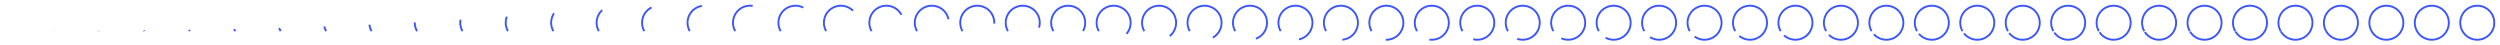 <svg xmlns="http://www.w3.org/2000/svg" viewBox="0 0 1320 24" width="1320" height="24"><path d="M4.188 16.44c-2.452-4.314-.943-9.8 3.374-12.253 4.313-2.451 9.798-.942 12.25 3.372 2.452 4.316.944 9.801-3.37 12.252-4.317 2.453-9.803.944-12.254-3.371z" fill="none" stroke="#3a54ff" stroke-dasharray="0,56.468" stroke-dashoffset="56.468"/><path d="M28.188 16.44c-2.452-4.314-.943-9.8 3.374-12.253 4.313-2.451 9.798-.942 12.25 3.372 2.452 4.316.944 9.801-3.37 12.252-4.317 2.453-9.803.944-12.254-3.371z" fill="none" stroke="#3a54ff" stroke-dasharray="0.042,56.426" stroke-dashoffset="56.468"/><path d="M52.188 16.44c-2.452-4.314-.943-9.8 3.374-12.253 4.313-2.451 9.798-.942 12.25 3.372 2.452 4.316.944 9.801-3.37 12.252-4.317 2.453-9.803.944-12.254-3.371z" fill="none" stroke="#3a54ff" stroke-dasharray="0.174,56.294" stroke-dashoffset="56.468"/><path d="M76.188 16.44c-2.452-4.314-.943-9.8 3.374-12.253 4.313-2.451 9.798-.942 12.25 3.372 2.452 4.316.944 9.801-3.37 12.252-4.317 2.453-9.803.944-12.254-3.371z" fill="none" stroke="#3a54ff" stroke-dasharray="0.407,56.06" stroke-dashoffset="56.468"/><path d="M100.188 16.44c-2.452-4.314-.943-9.8 3.374-12.253 4.313-2.451 9.798-.942 12.25 3.372 2.452 4.316.944 9.801-3.37 12.252-4.317 2.453-9.803.944-12.254-3.371z" fill="none" stroke="#3a54ff" stroke-dasharray="0.754,55.713" stroke-dashoffset="56.468"/><path d="M124.188 16.44c-2.452-4.314-.943-9.8 3.374-12.253 4.313-2.451 9.798-.942 12.25 3.372 2.452 4.316.944 9.801-3.37 12.252-4.317 2.453-9.803.944-12.254-3.371z" fill="none" stroke="#3a54ff" stroke-dasharray="1.23,55.237" stroke-dashoffset="56.468"/><path d="M148.188 16.44c-2.452-4.314-.943-9.8 3.374-12.253 4.313-2.451 9.798-.942 12.25 3.372 2.452 4.316.944 9.801-3.37 12.252-4.317 2.453-9.803.944-12.254-3.371z" fill="none" stroke="#3a54ff" stroke-dasharray="1.852,54.615" stroke-dashoffset="56.468"/><path d="M172.188 16.44c-2.452-4.314-.943-9.8 3.374-12.253 4.313-2.451 9.798-.942 12.25 3.372 2.452 4.316.944 9.801-3.37 12.252-4.317 2.453-9.803.944-12.254-3.371z" fill="none" stroke="#3a54ff" stroke-dasharray="2.64,53.828" stroke-dashoffset="56.468"/><path d="M196.188 16.44c-2.452-4.314-.943-9.8 3.374-12.253 4.313-2.451 9.798-.942 12.25 3.372 2.452 4.316.944 9.801-3.37 12.252-4.317 2.453-9.803.944-12.254-3.371z" fill="none" stroke="#3a54ff" stroke-dasharray="3.616,52.851" stroke-dashoffset="56.468"/><path d="M220.188 16.44c-2.452-4.314-.943-9.8 3.374-12.253 4.313-2.451 9.798-.942 12.25 3.372 2.452 4.316.944 9.801-3.37 12.252-4.317 2.453-9.803.944-12.254-3.371z" fill="none" stroke="#3a54ff" stroke-dasharray="4.806,51.662" stroke-dashoffset="56.468"/><path d="M244.188 16.44c-2.452-4.314-.943-9.8 3.374-12.253 4.313-2.451 9.798-.942 12.25 3.372 2.452 4.316.944 9.801-3.37 12.252-4.317 2.453-9.803.944-12.254-3.371z" fill="none" stroke="#3a54ff" stroke-dasharray="6.234,50.234" stroke-dashoffset="56.468"/><path d="M268.188 16.44c-2.452-4.314-.943-9.8 3.374-12.253 4.313-2.451 9.798-.942 12.25 3.372 2.452 4.316.944 9.801-3.37 12.252-4.317 2.453-9.803.944-12.254-3.371z" fill="none" stroke="#3a54ff" stroke-dasharray="7.924,48.544" stroke-dashoffset="56.468"/><path d="M292.188 16.44c-2.452-4.314-.943-9.8 3.374-12.253 4.313-2.451 9.798-.942 12.25 3.372 2.452 4.316.944 9.801-3.37 12.252-4.317 2.453-9.803.944-12.254-3.371z" fill="none" stroke="#3a54ff" stroke-dasharray="9.891,46.576" stroke-dashoffset="56.468"/><path d="M316.188 16.44c-2.452-4.314-.943-9.8 3.374-12.253 4.313-2.451 9.798-.942 12.25 3.372 2.452 4.316.944 9.801-3.37 12.252-4.317 2.453-9.803.944-12.254-3.371z" fill="none" stroke="#3a54ff" stroke-dasharray="12.138,44.33" stroke-dashoffset="56.468"/><path d="M340.188 16.44c-2.452-4.314-.943-9.8 3.374-12.253 4.313-2.451 9.798-.942 12.25 3.372 2.452 4.316.944 9.801-3.37 12.252-4.317 2.453-9.803.944-12.254-3.371z" fill="none" stroke="#3a54ff" stroke-dasharray="14.64,41.828" stroke-dashoffset="56.468"/><path d="M364.188 16.44c-2.452-4.314-.943-9.8 3.374-12.253 4.313-2.451 9.798-.942 12.25 3.372 2.452 4.316.944 9.801-3.37 12.252-4.317 2.453-9.803.944-12.254-3.371z" fill="none" stroke="#3a54ff" stroke-dasharray="17.343,39.124" stroke-dashoffset="56.468"/><path d="M388.188 16.44c-2.452-4.314-.943-9.8 3.374-12.253 4.313-2.451 9.798-.942 12.25 3.372 2.452 4.316.944 9.801-3.37 12.252-4.317 2.453-9.803.944-12.254-3.371z" fill="none" stroke="#3a54ff" stroke-dasharray="20.169,36.299" stroke-dashoffset="56.468"/><path d="M412.188 16.44c-2.452-4.314-.943-9.8 3.374-12.253 4.313-2.451 9.798-.942 12.25 3.372 2.452 4.316.944 9.801-3.37 12.252-4.317 2.453-9.803.944-12.254-3.371z" fill="none" stroke="#3a54ff" stroke-dasharray="23.023,33.445" stroke-dashoffset="56.468"/><path d="M436.188 16.44c-2.452-4.314-.943-9.8 3.374-12.253 4.313-2.451 9.798-.942 12.25 3.372 2.452 4.316.944 9.801-3.37 12.252-4.317 2.453-9.803.944-12.254-3.371z" fill="none" stroke="#3a54ff" stroke-dasharray="25.82,30.648" stroke-dashoffset="56.468"/><path d="M460.188 16.44c-2.452-4.314-.943-9.8 3.374-12.253 4.313-2.451 9.798-.942 12.25 3.372 2.452 4.316.944 9.801-3.37 12.252-4.317 2.453-9.803.944-12.254-3.371z" fill="none" stroke="#3a54ff" stroke-dasharray="28.494,27.973" stroke-dashoffset="56.468"/><path d="M484.188 16.44c-2.452-4.314-.943-9.8 3.374-12.253 4.313-2.451 9.798-.942 12.25 3.372 2.452 4.316.944 9.801-3.37 12.252-4.317 2.453-9.803.944-12.254-3.371z" fill="none" stroke="#3a54ff" stroke-dasharray="31.007,25.461" stroke-dashoffset="56.468"/><path d="M508.188 16.44c-2.452-4.314-.943-9.8 3.374-12.253 4.313-2.451 9.798-.942 12.25 3.372 2.452 4.316.944 9.801-3.37 12.252-4.317 2.453-9.803.944-12.254-3.371z" fill="none" stroke="#3a54ff" stroke-dasharray="33.338,23.13" stroke-dashoffset="56.468"/><path d="M532.188 16.44c-2.452-4.314-.943-9.8 3.374-12.253 4.313-2.451 9.798-.942 12.25 3.372 2.452 4.316.944 9.801-3.37 12.252-4.317 2.453-9.803.944-12.254-3.371z" fill="none" stroke="#3a54ff" stroke-dasharray="35.485,20.982" stroke-dashoffset="56.468"/><path d="M556.188 16.44c-2.452-4.314-.943-9.8 3.374-12.253 4.313-2.451 9.798-.942 12.25 3.372 2.452 4.316.944 9.801-3.37 12.252-4.317 2.453-9.803.944-12.254-3.371z" fill="none" stroke="#3a54ff" stroke-dasharray="37.455,19.012" stroke-dashoffset="56.468"/><path d="M580.188 16.44c-2.452-4.314-.943-9.8 3.374-12.253 4.313-2.451 9.798-.942 12.25 3.372 2.452 4.316.944 9.801-3.37 12.252-4.317 2.453-9.803.944-12.254-3.371z" fill="none" stroke="#3a54ff" stroke-dasharray="39.258,17.209" stroke-dashoffset="56.468"/><path d="M604.188 16.44c-2.452-4.314-.943-9.8 3.374-12.253 4.313-2.451 9.798-.942 12.25 3.372 2.452 4.316.944 9.801-3.37 12.252-4.317 2.453-9.803.944-12.254-3.371z" fill="none" stroke="#3a54ff" stroke-dasharray="40.907,15.561" stroke-dashoffset="56.468"/><path d="M628.188 16.44c-2.452-4.314-.943-9.8 3.374-12.253 4.313-2.451 9.798-.942 12.25 3.372 2.452 4.316.944 9.801-3.37 12.252-4.317 2.453-9.803.944-12.254-3.371z" fill="none" stroke="#3a54ff" stroke-dasharray="42.415,14.053" stroke-dashoffset="56.468"/><path d="M652.188 16.44c-2.452-4.314-.943-9.8 3.374-12.253 4.313-2.451 9.798-.942 12.25 3.372 2.452 4.316.944 9.801-3.37 12.252-4.317 2.453-9.803.944-12.254-3.371z" fill="none" stroke="#3a54ff" stroke-dasharray="43.794,12.674" stroke-dashoffset="56.468"/><path d="M676.188 16.44c-2.452-4.314-.943-9.8 3.374-12.253 4.313-2.451 9.798-.942 12.25 3.372 2.452 4.316.944 9.801-3.37 12.252-4.317 2.453-9.803.944-12.254-3.371z" fill="none" stroke="#3a54ff" stroke-dasharray="45.056,11.411" stroke-dashoffset="56.468"/><path d="M700.188 16.44c-2.452-4.314-.943-9.8 3.374-12.253 4.313-2.451 9.798-.942 12.25 3.372 2.452 4.316.944 9.801-3.37 12.252-4.317 2.453-9.803.944-12.254-3.371z" fill="none" stroke="#3a54ff" stroke-dasharray="46.212,10.255" stroke-dashoffset="56.468"/><path d="M724.188 16.44c-2.452-4.314-.943-9.8 3.374-12.253 4.313-2.451 9.798-.942 12.25 3.372 2.452 4.316.944 9.801-3.37 12.252-4.317 2.453-9.803.944-12.254-3.371z" fill="none" stroke="#3a54ff" stroke-dasharray="47.271,9.197" stroke-dashoffset="56.468"/><path d="M748.188 16.44c-2.452-4.314-.943-9.8 3.374-12.253 4.313-2.451 9.798-.942 12.25 3.372 2.452 4.316.944 9.801-3.37 12.252-4.317 2.453-9.803.944-12.254-3.371z" fill="none" stroke="#3a54ff" stroke-dasharray="48.241,8.227" stroke-dashoffset="56.468"/><path d="M772.188 16.44c-2.452-4.314-.943-9.8 3.374-12.253 4.313-2.451 9.798-.942 12.25 3.372 2.452 4.316.944 9.801-3.37 12.252-4.317 2.453-9.803.944-12.254-3.371z" fill="none" stroke="#3a54ff" stroke-dasharray="49.13,7.338" stroke-dashoffset="56.468"/><path d="M796.188 16.44c-2.452-4.314-.943-9.8 3.374-12.253 4.313-2.451 9.798-.942 12.25 3.372 2.452 4.316.944 9.801-3.37 12.252-4.317 2.453-9.803.944-12.254-3.371z" fill="none" stroke="#3a54ff" stroke-dasharray="49.944,6.524" stroke-dashoffset="56.468"/><path d="M820.188 16.44c-2.452-4.314-.943-9.8 3.374-12.253 4.313-2.451 9.798-.942 12.25 3.372 2.452 4.316.944 9.801-3.37 12.252-4.317 2.453-9.803.944-12.254-3.371z" fill="none" stroke="#3a54ff" stroke-dasharray="50.689,5.779" stroke-dashoffset="56.468"/><path d="M844.188 16.44c-2.452-4.314-.943-9.8 3.374-12.253 4.313-2.451 9.798-.942 12.25 3.372 2.452 4.316.944 9.801-3.37 12.252-4.317 2.453-9.803.944-12.254-3.371z" fill="none" stroke="#3a54ff" stroke-dasharray="51.371,5.097" stroke-dashoffset="56.468"/><path d="M868.188 16.44c-2.452-4.314-.943-9.8 3.374-12.253 4.313-2.451 9.798-.942 12.25 3.372 2.452 4.316.944 9.801-3.37 12.252-4.317 2.453-9.803.944-12.254-3.371z" fill="none" stroke="#3a54ff" stroke-dasharray="51.994,4.474" stroke-dashoffset="56.468"/><path d="M892.188 16.44c-2.452-4.314-.943-9.8 3.374-12.253 4.313-2.451 9.798-.942 12.25 3.372 2.452 4.316.944 9.801-3.37 12.252-4.317 2.453-9.803.944-12.254-3.371z" fill="none" stroke="#3a54ff" stroke-dasharray="52.562,3.905" stroke-dashoffset="56.468"/><path d="M916.188 16.44c-2.452-4.314-.943-9.8 3.374-12.253 4.313-2.451 9.798-.942 12.25 3.372 2.452 4.316.944 9.801-3.37 12.252-4.317 2.453-9.803.944-12.254-3.371z" fill="none" stroke="#3a54ff" stroke-dasharray="53.08,3.388" stroke-dashoffset="56.468"/><path d="M940.188 16.44c-2.452-4.314-.943-9.8 3.374-12.253 4.313-2.451 9.798-.942 12.25 3.372 2.452 4.316.944 9.801-3.37 12.252-4.317 2.453-9.803.944-12.254-3.371z" fill="none" stroke="#3a54ff" stroke-dasharray="53.55,2.917" stroke-dashoffset="56.468"/><path d="M964.188 16.44c-2.452-4.314-.943-9.8 3.374-12.253 4.313-2.451 9.798-.942 12.25 3.372 2.452 4.316.944 9.801-3.37 12.252-4.317 2.453-9.803.944-12.254-3.371z" fill="none" stroke="#3a54ff" stroke-dasharray="53.976,2.492" stroke-dashoffset="56.468"/><path d="M988.188 16.44c-2.452-4.314-.943-9.8 3.374-12.253 4.313-2.451 9.798-.942 12.25 3.372 2.452 4.316.944 9.801-3.37 12.252-4.317 2.453-9.803.944-12.254-3.371z" fill="none" stroke="#3a54ff" stroke-dasharray="54.36,2.107" stroke-dashoffset="56.468"/><path d="M1012.188 16.44c-2.452-4.314-.943-9.8 3.374-12.253 4.313-2.451 9.798-.942 12.25 3.372 2.452 4.316.944 9.801-3.37 12.252-4.317 2.453-9.803.944-12.254-3.371z" fill="none" stroke="#3a54ff" stroke-dasharray="54.705,1.762" stroke-dashoffset="56.468"/><path d="M1036.188 16.44c-2.452-4.314-.943-9.8 3.374-12.253 4.313-2.451 9.798-.942 12.25 3.372 2.452 4.316.944 9.801-3.37 12.252-4.317 2.453-9.803.944-12.254-3.371z" fill="none" stroke="#3a54ff" stroke-dasharray="55.014,1.454" stroke-dashoffset="56.468"/><path d="M1060.188 16.44c-2.452-4.314-.943-9.8 3.374-12.253 4.313-2.451 9.798-.942 12.25 3.372 2.452 4.316.944 9.801-3.37 12.252-4.317 2.453-9.803.944-12.254-3.371z" fill="none" stroke="#3a54ff" stroke-dasharray="55.287,1.18" stroke-dashoffset="56.468"/><path d="M1084.188 16.44c-2.452-4.314-.943-9.8 3.374-12.253 4.313-2.451 9.798-.942 12.25 3.372 2.452 4.316.944 9.801-3.37 12.252-4.317 2.453-9.803.944-12.254-3.371z" fill="none" stroke="#3a54ff" stroke-dasharray="55.528,0.94" stroke-dashoffset="56.468"/><path d="M1108.188 16.44c-2.452-4.314-.943-9.8 3.374-12.253 4.313-2.451 9.798-.942 12.25 3.372 2.452 4.316.944 9.801-3.37 12.252-4.317 2.453-9.803.944-12.254-3.371z" fill="none" stroke="#3a54ff" stroke-dasharray="55.738,0.73" stroke-dashoffset="56.468"/><path d="M1132.188 16.44c-2.452-4.314-.943-9.8 3.374-12.253 4.313-2.451 9.798-.942 12.25 3.372 2.452 4.316.944 9.801-3.37 12.252-4.317 2.453-9.803.944-12.254-3.371z" fill="none" stroke="#3a54ff" stroke-dasharray="55.918,0.55" stroke-dashoffset="56.468"/><path d="M1156.188 16.44c-2.452-4.314-.943-9.8 3.374-12.253 4.313-2.451 9.798-.942 12.25 3.372 2.452 4.316.944 9.801-3.37 12.252-4.317 2.453-9.803.944-12.254-3.371z" fill="none" stroke="#3a54ff" stroke-dasharray="56.07,0.397" stroke-dashoffset="56.468"/><path d="M1180.188 16.44c-2.452-4.314-.943-9.8 3.374-12.253 4.313-2.451 9.798-.942 12.25 3.372 2.452 4.316.944 9.801-3.37 12.252-4.317 2.453-9.803.944-12.254-3.371z" fill="none" stroke="#3a54ff" stroke-dasharray="56.196,0.272" stroke-dashoffset="56.468"/><path d="M1204.188 16.44c-2.452-4.314-.943-9.8 3.374-12.253 4.313-2.451 9.798-.942 12.25 3.372 2.452 4.316.944 9.801-3.37 12.252-4.317 2.453-9.803.944-12.254-3.371z" fill="none" stroke="#3a54ff" stroke-dasharray="56.296,0.171" stroke-dashoffset="56.468"/><path d="M1228.188 16.44c-2.452-4.314-.943-9.8 3.374-12.253 4.313-2.451 9.798-.942 12.25 3.372 2.452 4.316.944 9.801-3.37 12.252-4.317 2.453-9.803.944-12.254-3.371z" fill="none" stroke="#3a54ff" stroke-dasharray="56.373,0.095" stroke-dashoffset="56.468"/><path d="M1252.188 16.44c-2.452-4.314-.943-9.8 3.374-12.253 4.313-2.451 9.798-.942 12.25 3.372 2.452 4.316.944 9.801-3.37 12.252-4.317 2.453-9.803.944-12.254-3.371z" fill="none" stroke="#3a54ff" stroke-dasharray="56.426,0.042" stroke-dashoffset="56.468"/><path d="M1276.188 16.44c-2.452-4.314-.943-9.8 3.374-12.253 4.313-2.451 9.798-.942 12.25 3.372 2.452 4.316.944 9.801-3.37 12.252-4.317 2.453-9.803.944-12.254-3.371z" fill="none" stroke="#3a54ff" stroke-dasharray="56.457,0.01" stroke-dashoffset="56.468"/><path d="M1300.188 16.44c-2.452-4.314-.943-9.8 3.374-12.253 4.313-2.451 9.798-.942 12.25 3.372 2.452 4.316.944 9.801-3.37 12.252-4.317 2.453-9.803.944-12.254-3.371z" fill="none" stroke="#3a54ff"/></svg>